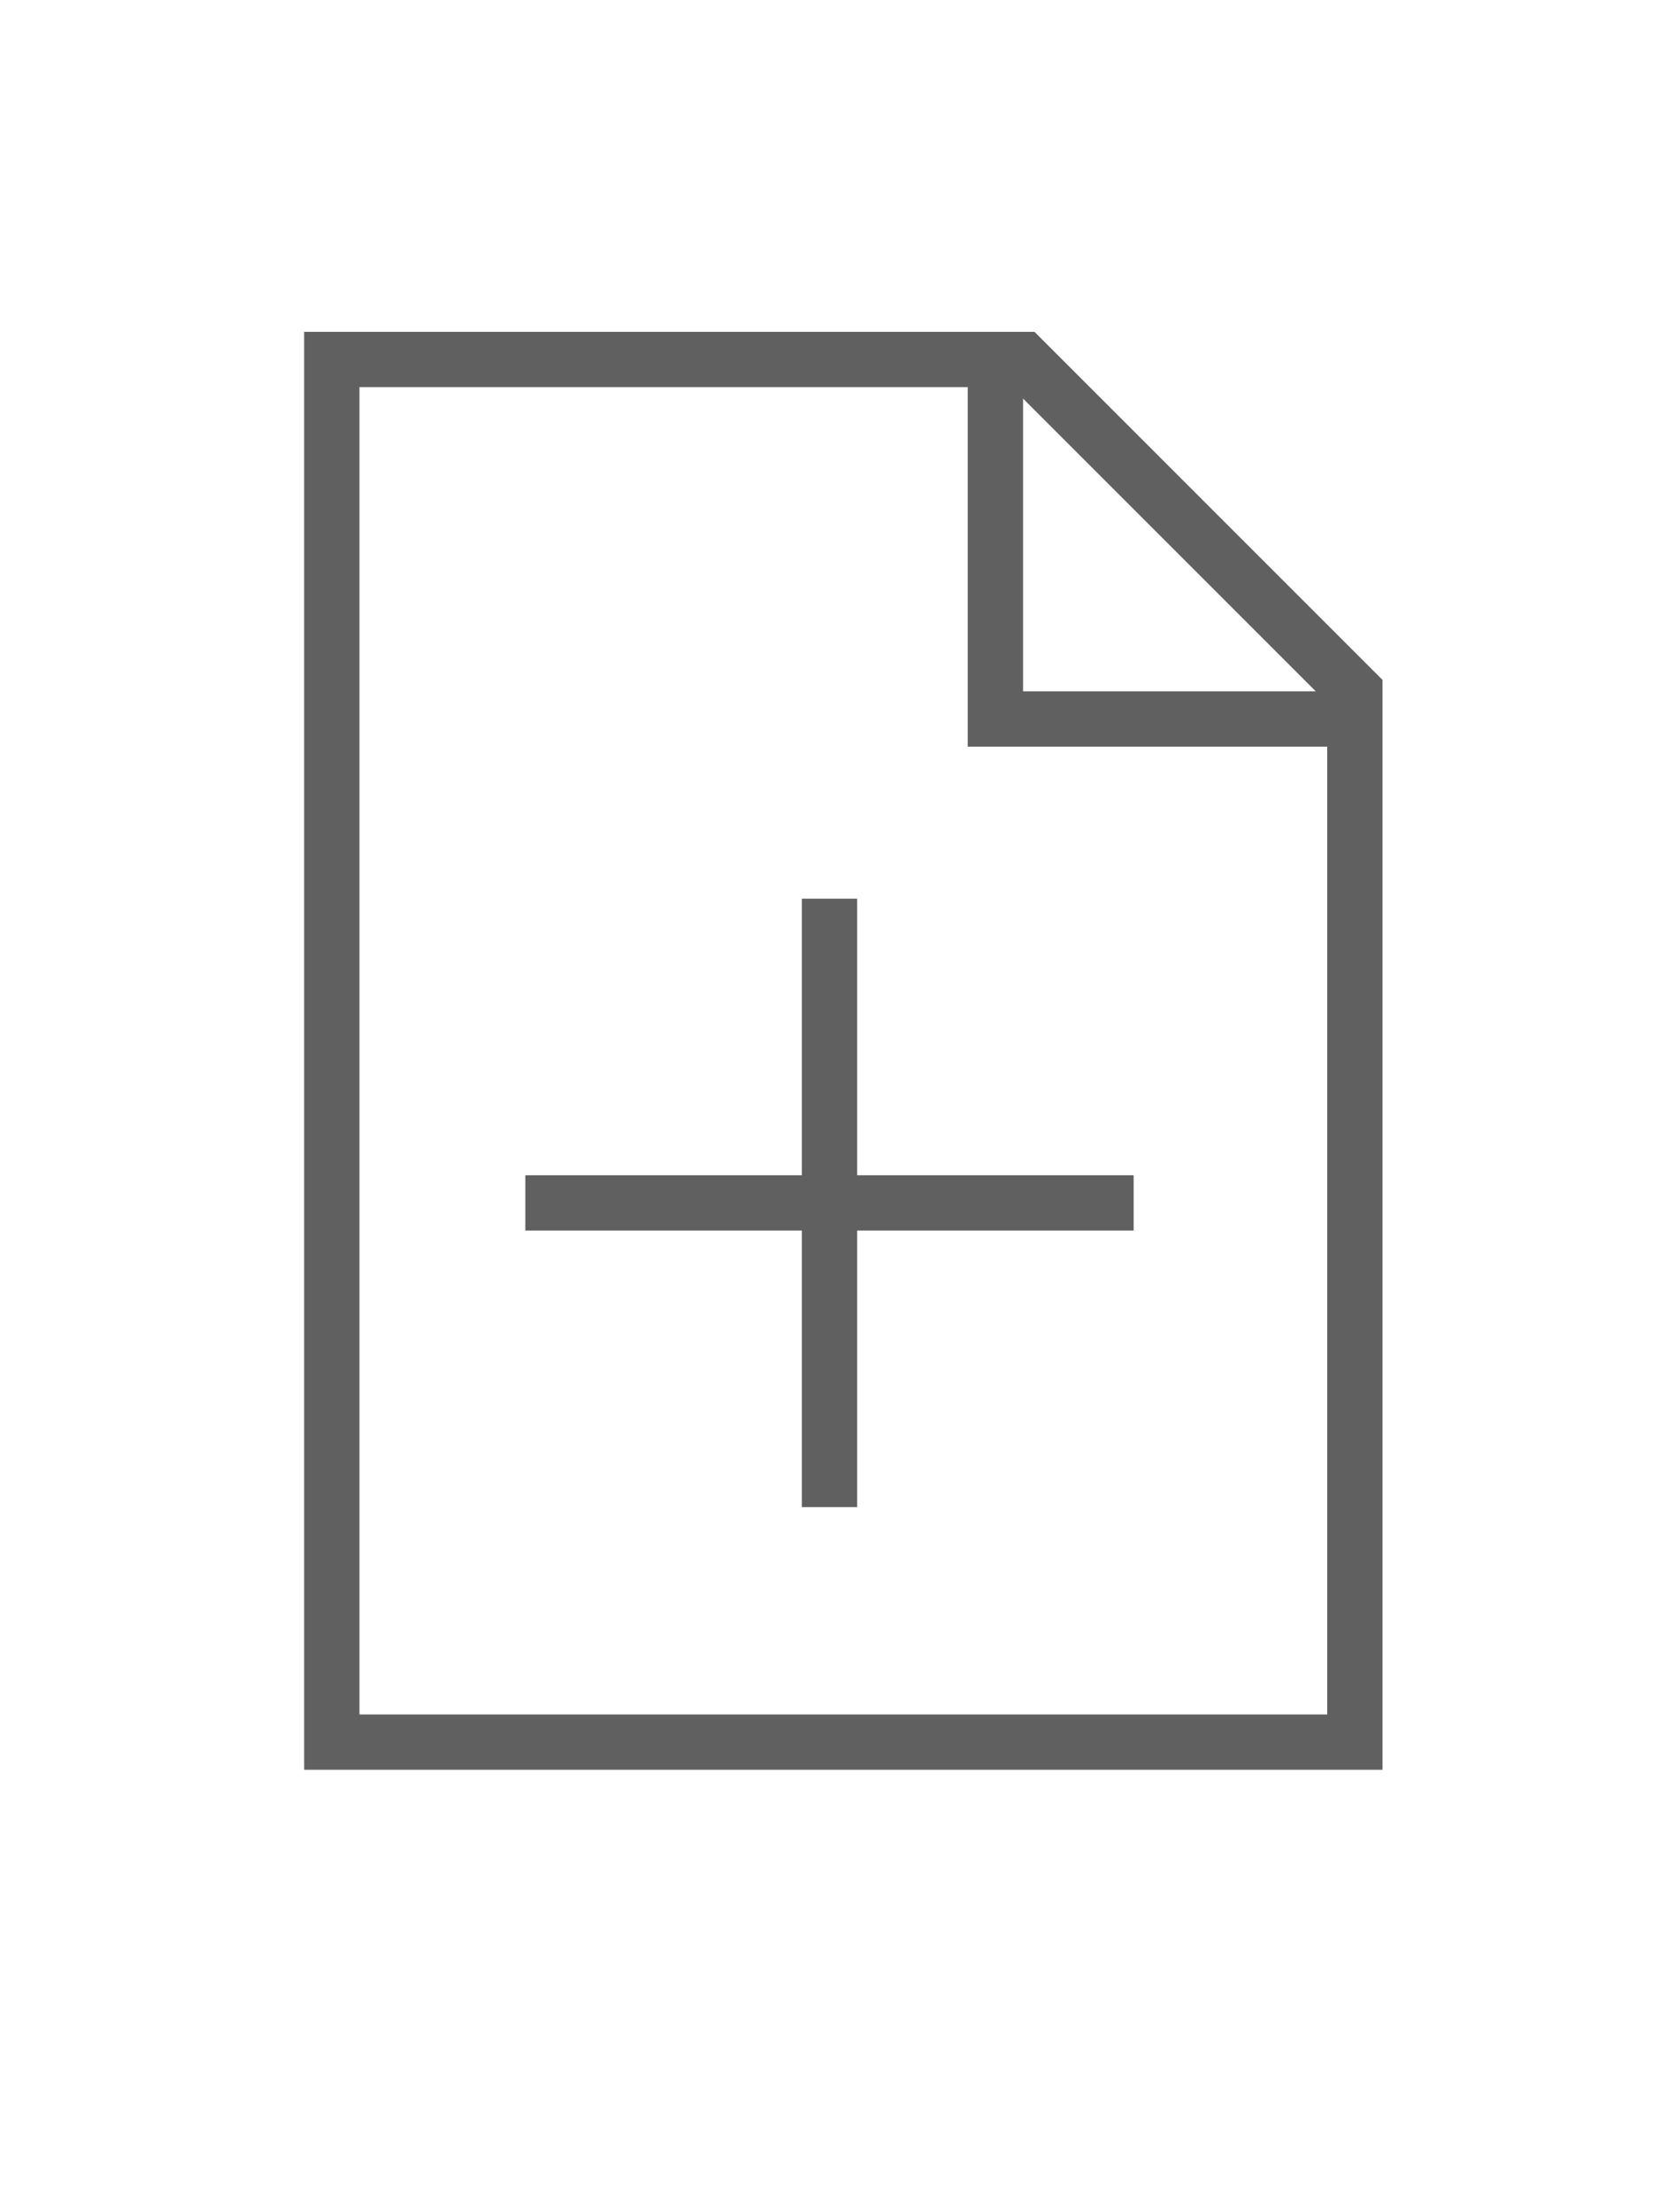 <?xml version="1.0" encoding="UTF-8" standalone="no"?>
<svg width="60px" height="80px" viewBox="0 0 60 80" version="1.1" xmlns="http://www.w3.org/2000/svg" xmlns:xlink="http://www.w3.org/1999/xlink" xmlns:sketch="http://www.bohemiancoding.com/sketch/ns">
    <!-- Generator: Sketch 3.1 (8751) - http://www.bohemiancoding.com/sketch -->
    <title>new</title>
    <desc>Created with Sketch.</desc>
    <defs></defs>
    <g id="FIle-I/O-Tab" stroke="none" stroke-width="1" fill="none" fill-rule="evenodd" sketch:type="MSPage">
        <g id="new" sketch:type="MSArtboardGroup" stroke="#606060" stroke-width="2">
            <g id="new-2" sketch:type="MSLayerGroup" transform="translate(12, 13)">
                <path d="M37,12 L37,50 L0,50 L0,0 L25,0 L37,12 Z" id="Rectangle-1" sketch:type="MSShapeGroup"></path>
                <path d="M24,0.5 L24,13 L36,13" id="Path-8" sketch:type="MSShapeGroup"></path>
                <path d="M18,20.5 L18,40.5" id="Line" stroke-linecap="square" sketch:type="MSShapeGroup"></path>
                <path d="M8,30.5 L28,30.5" id="Line-2" stroke-linecap="square" sketch:type="MSShapeGroup"></path>
            </g>
        </g>
    </g>
</svg>